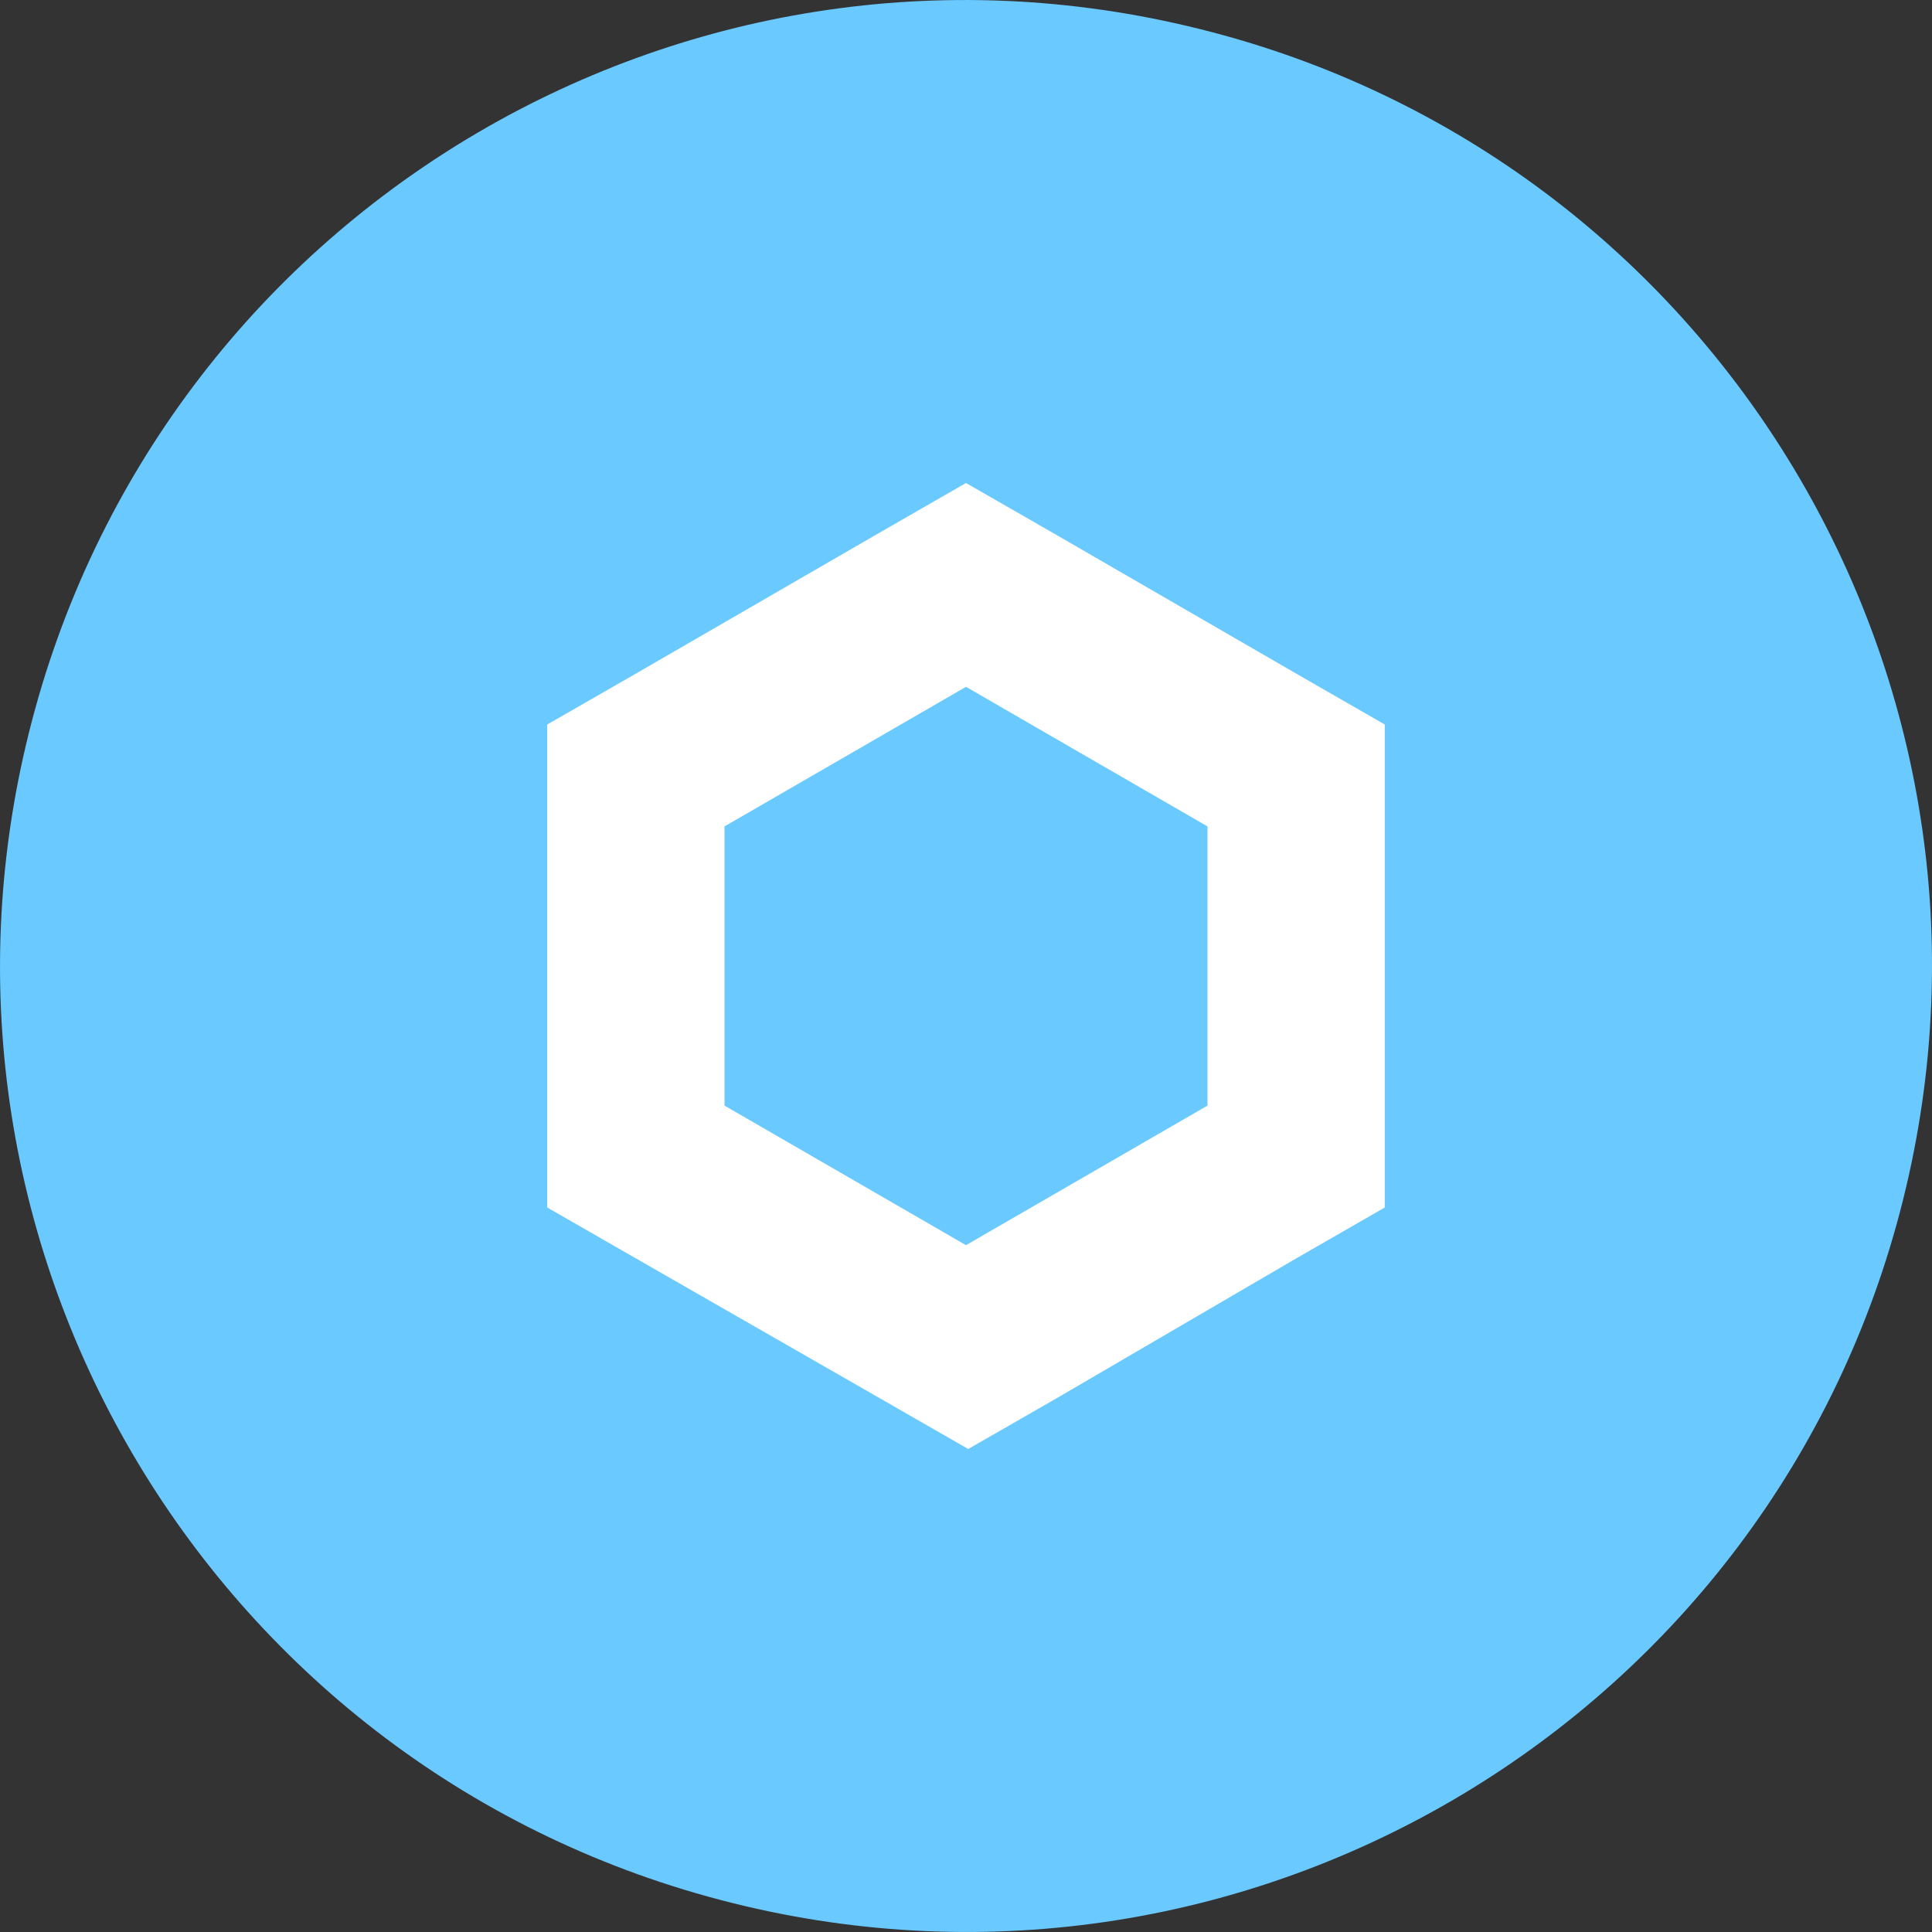 <svg width="20" height="20" viewBox="0 0 20 20" fill="none" xmlns="http://www.w3.org/2000/svg">
<rect x="0" y="0" width="20" height="20" fill="#333333" stroke="none"/>
<g clip-path="url(#clip0_237_8819)">
<path d="M19.701 12.418C18.365 17.778 12.934 21.037 7.582 19.7C2.222 18.364 -1.037 12.934 0.3 7.582C1.636 2.222 7.058 -1.037 12.418 0.3C17.771 1.628 21.037 7.058 19.701 12.418Z" fill="url(#paint0_linear_237_8819)"/>
<g clip-path="url(#clip1_237_8819)">
<path d="M10 5L9.083 5.527L6.583 6.973L5.665 7.5V12.5L6.583 13.027L9.105 14.473L10.023 15L10.941 14.473L13.418 13.027L14.335 12.5V7.5L13.418 6.973L10.918 5.527L10 5ZM7.5 11.445V8.555L10 7.11L12.5 8.555V11.445L10 12.89L7.5 11.445Z" fill="white"/>
</g>
</g>
<defs>
<linearGradient id="paint0_linear_237_8819" x1="999.459" y1="-0.48" x2="999.459" y2="1999.8" gradientUnits="userSpaceOnUse">
<stop stop-color="#6AC9FF"/>
<stop offset="0.797" stop-color="#63ABFF"/>
</linearGradient>
<clipPath id="clip0_237_8819">
<rect width="20" height="20" fill="white"/>
</clipPath>
<clipPath id="clip1_237_8819">
<rect width="10" height="10" fill="white" transform="translate(5 5)"/>
</clipPath>
</defs>
</svg>
